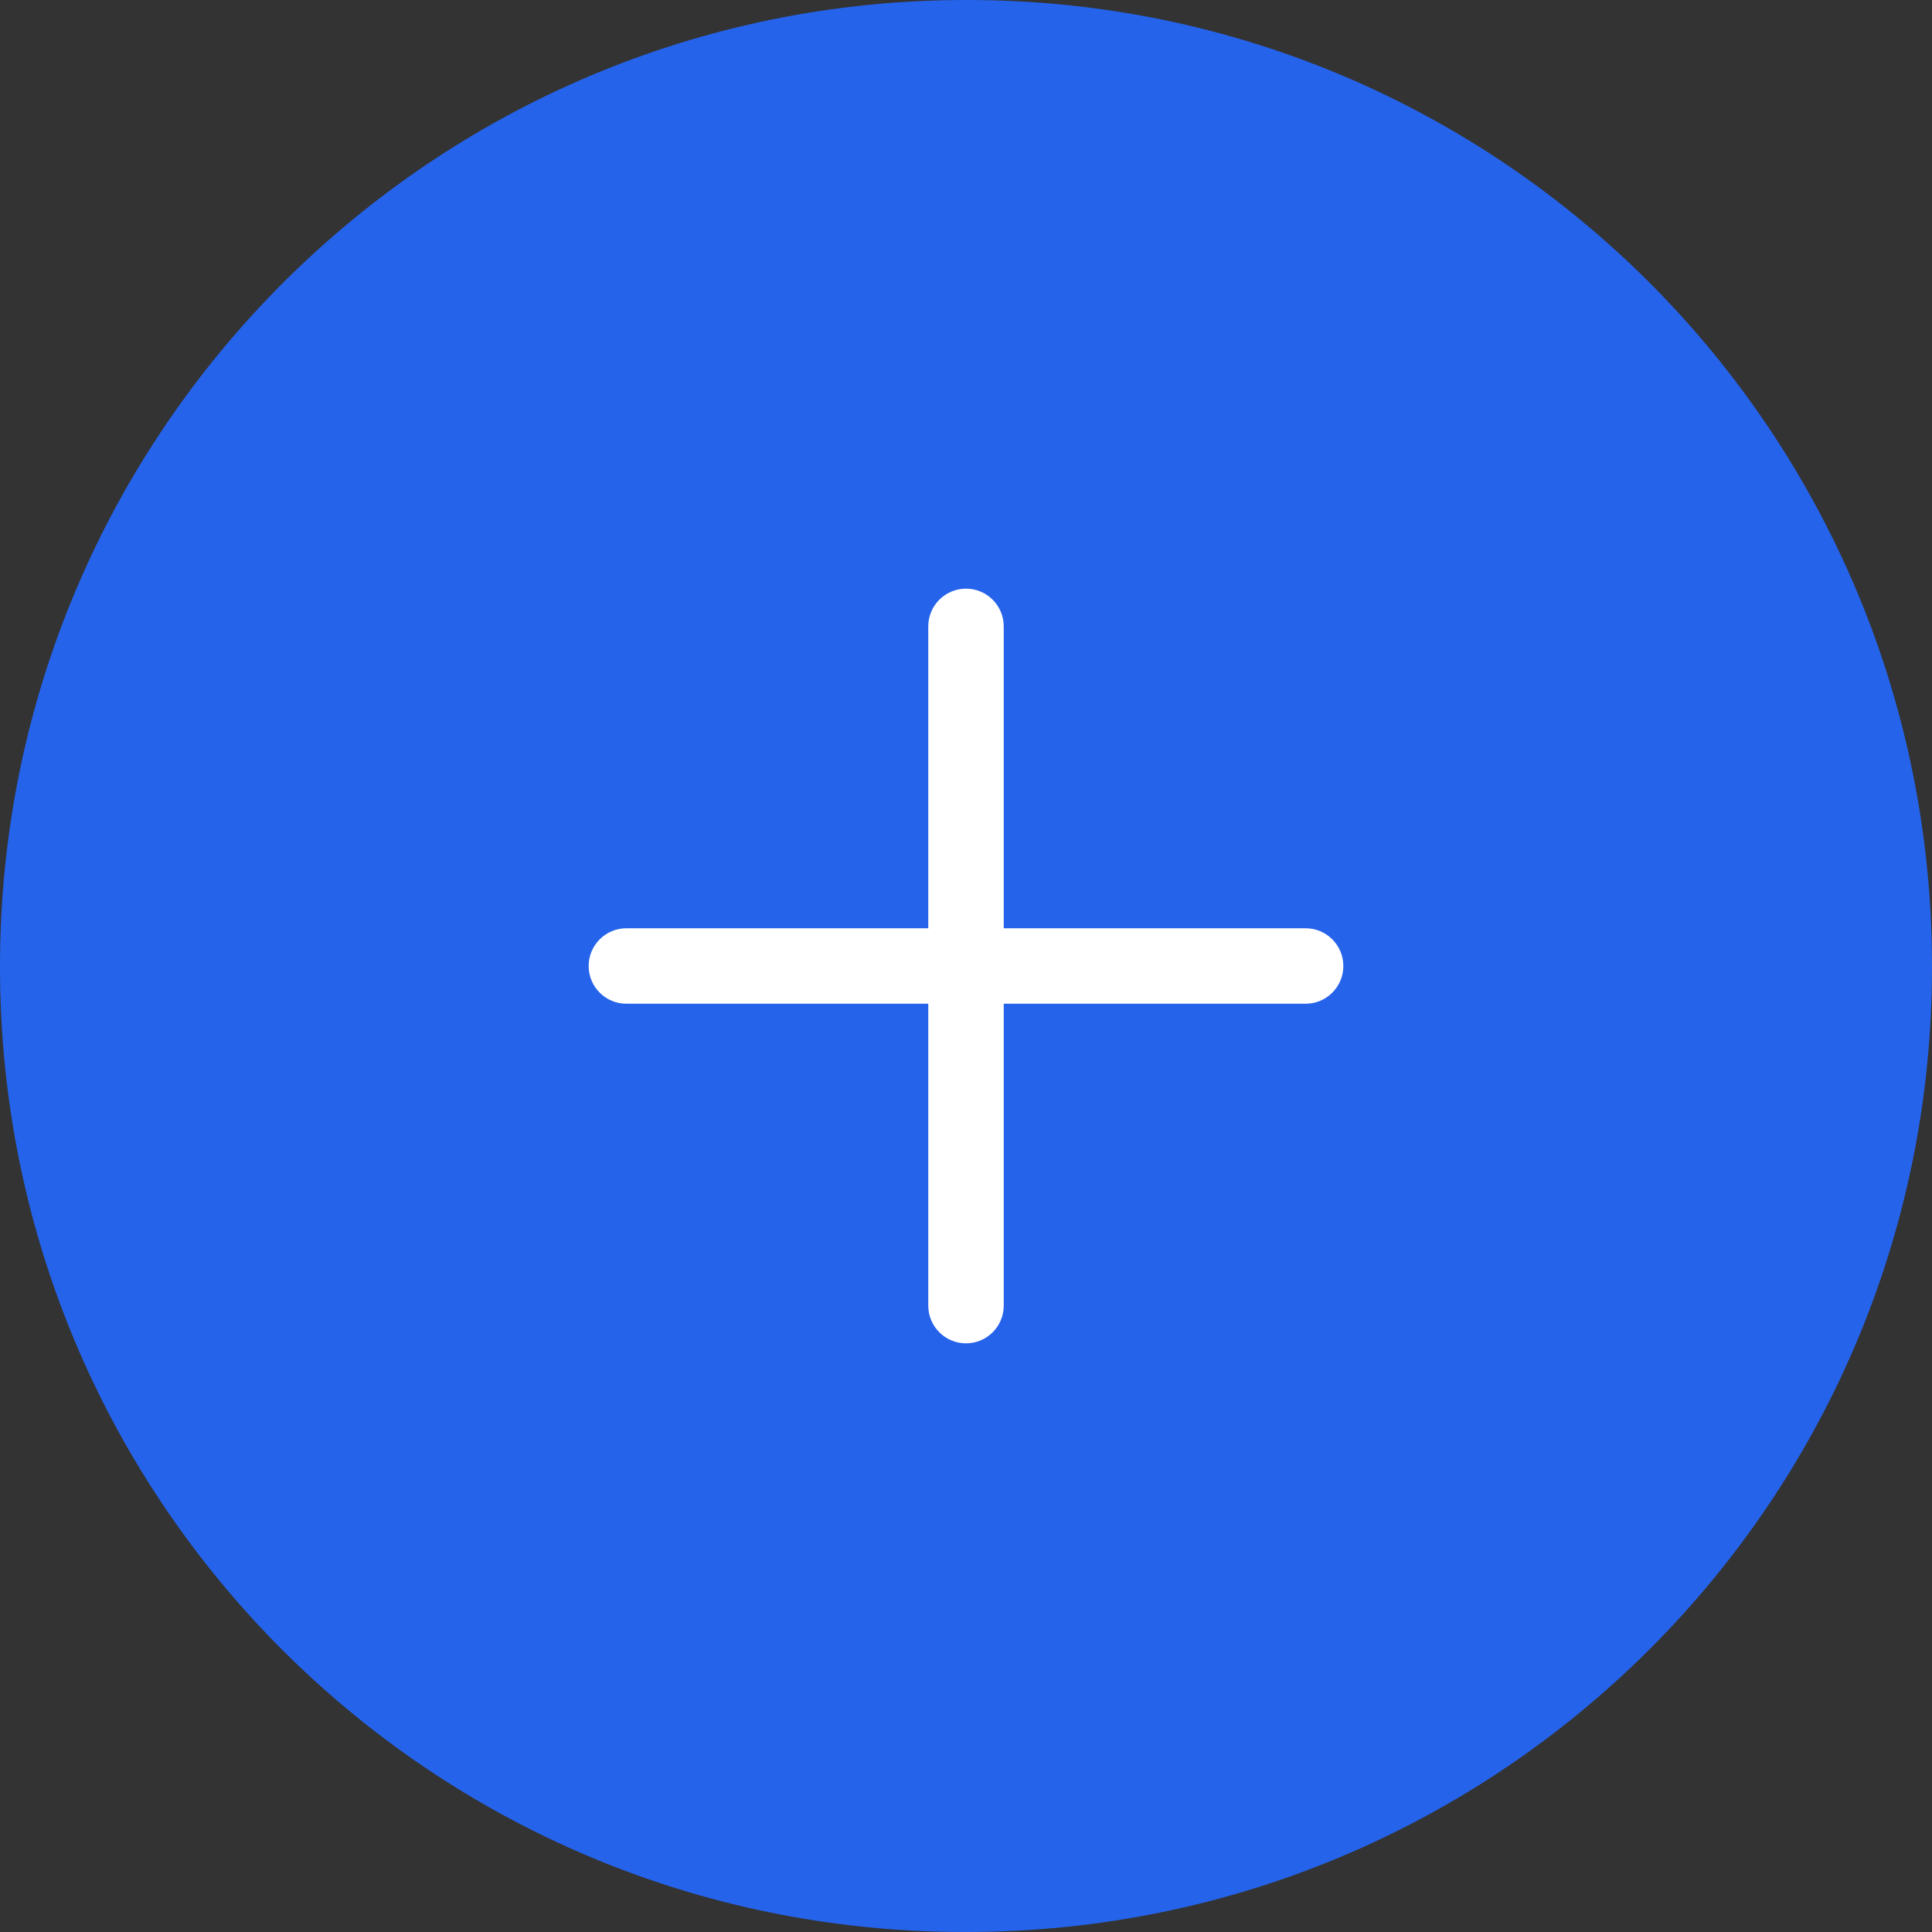 <?xml version="1.0" encoding="utf-8" ?>
<svg xmlns="http://www.w3.org/2000/svg" xmlns:xlink="http://www.w3.org/1999/xlink" width="32" height="32" viewBox="0 0 32 32">
	<rect x="0" y="0" width="32" height="32" fill="#333333" stroke="none"/>
	<path transform="matrix(1 0 0 1 0 0)" d="M16 0C7.163 0 0 7.163 0 16L0 16.024C0 24.861 7.139 32 15.976 32L16 32C24.837 32 32 24.861 32 16.024L32 16C32 7.163 24.861 0 16.024 0L16 0Z" fill-rule="nonzero" fill="rgb(37, 99, 235)"/>
	<defs>
		<clipPath id="clipPath3819685511">
			<path transform="matrix(1 0 0 1 6 6)" d="M0 0L20 0L20 20L0 20L0 0Z" fill-rule="nonzero"/>
		</clipPath>
	</defs>
	<g clip-path="url(#clipPath3819685511)">
		<path transform="matrix(1 0 0 1 6 6)" d="M10 3.75C9.655 3.75 9.375 4.03 9.375 4.375L9.375 9.375L4.375 9.375C4.03 9.375 3.75 9.655 3.75 10C3.75 10.345 4.03 10.625 4.375 10.625L9.375 10.625L9.375 15.625C9.375 15.97 9.655 16.25 10 16.25C10.345 16.25 10.625 15.97 10.625 15.625L10.625 10.625L15.625 10.625C15.97 10.625 16.25 10.345 16.25 10C16.25 9.655 15.97 9.375 15.625 9.375L10.625 9.375L10.625 4.375C10.625 4.03 10.345 3.75 10 3.75Z" fill-rule="evenodd" fill="rgb(255, 255, 255)"/>
	</g>
</svg>
